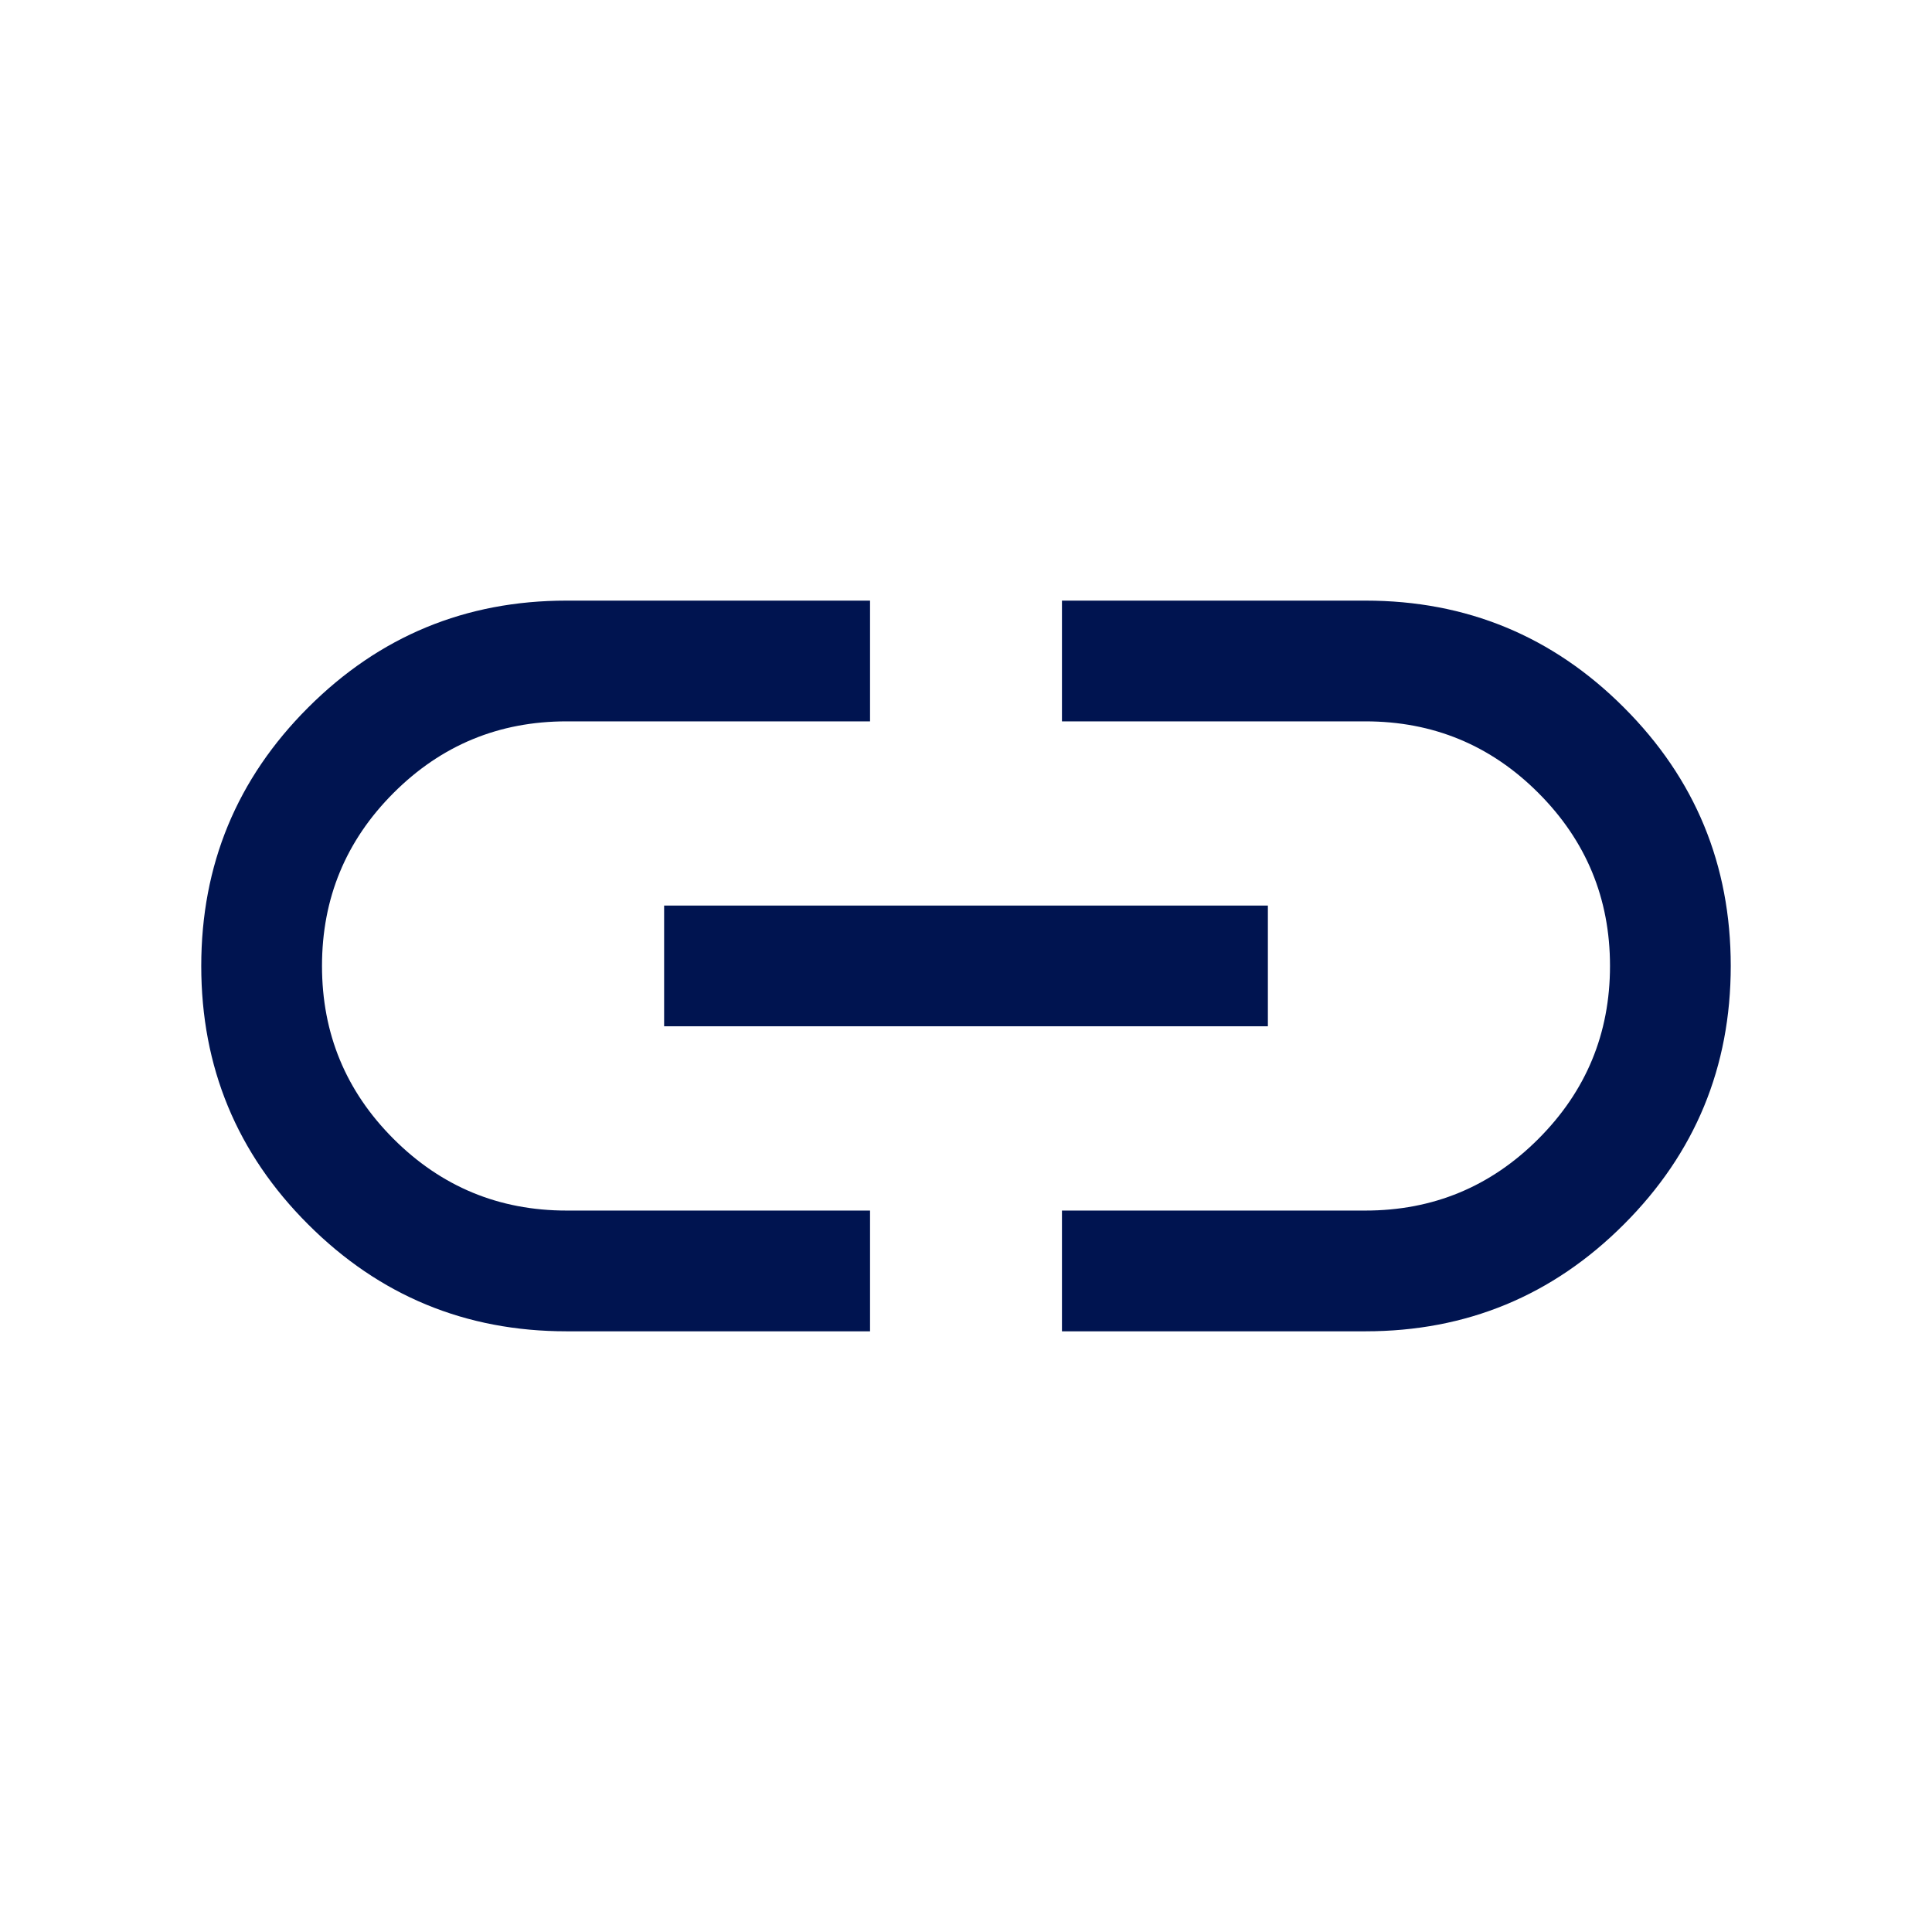 <svg width="24" height="24" viewBox="0 0 24 24" fill="none" xmlns="http://www.w3.org/2000/svg">
<g id="Icons / General / Link">
<path id="Shape" d="M10.808 16.538H7.038C5.783 16.538 4.713 16.095 3.828 15.21C2.942 14.326 2.5 13.255 2.5 12C2.5 10.744 2.942 9.674 3.828 8.789C4.713 7.904 5.783 7.461 7.038 7.461H10.808V8.961H7.038C6.199 8.961 5.482 9.257 4.889 9.85C4.296 10.443 4 11.16 4 11.999C4 12.839 4.296 13.555 4.889 14.148C5.482 14.741 6.199 15.038 7.038 15.038H10.808V16.538ZM8.25 12.749V11.249H15.75V12.749H8.25ZM13.192 16.538V15.038H16.962C17.801 15.038 18.518 14.741 19.11 14.148C19.703 13.555 20 12.839 20 11.999C20 11.16 19.703 10.443 19.11 9.85C18.518 9.257 17.801 8.961 16.962 8.961H13.192V7.461H16.962C18.217 7.461 19.288 7.903 20.172 8.788C21.058 9.673 21.5 10.743 21.5 11.999C21.5 13.254 21.058 14.325 20.172 15.21C19.288 16.095 18.217 16.538 16.962 16.538H13.192Z" fill="#001450"/>
</g>
</svg>
